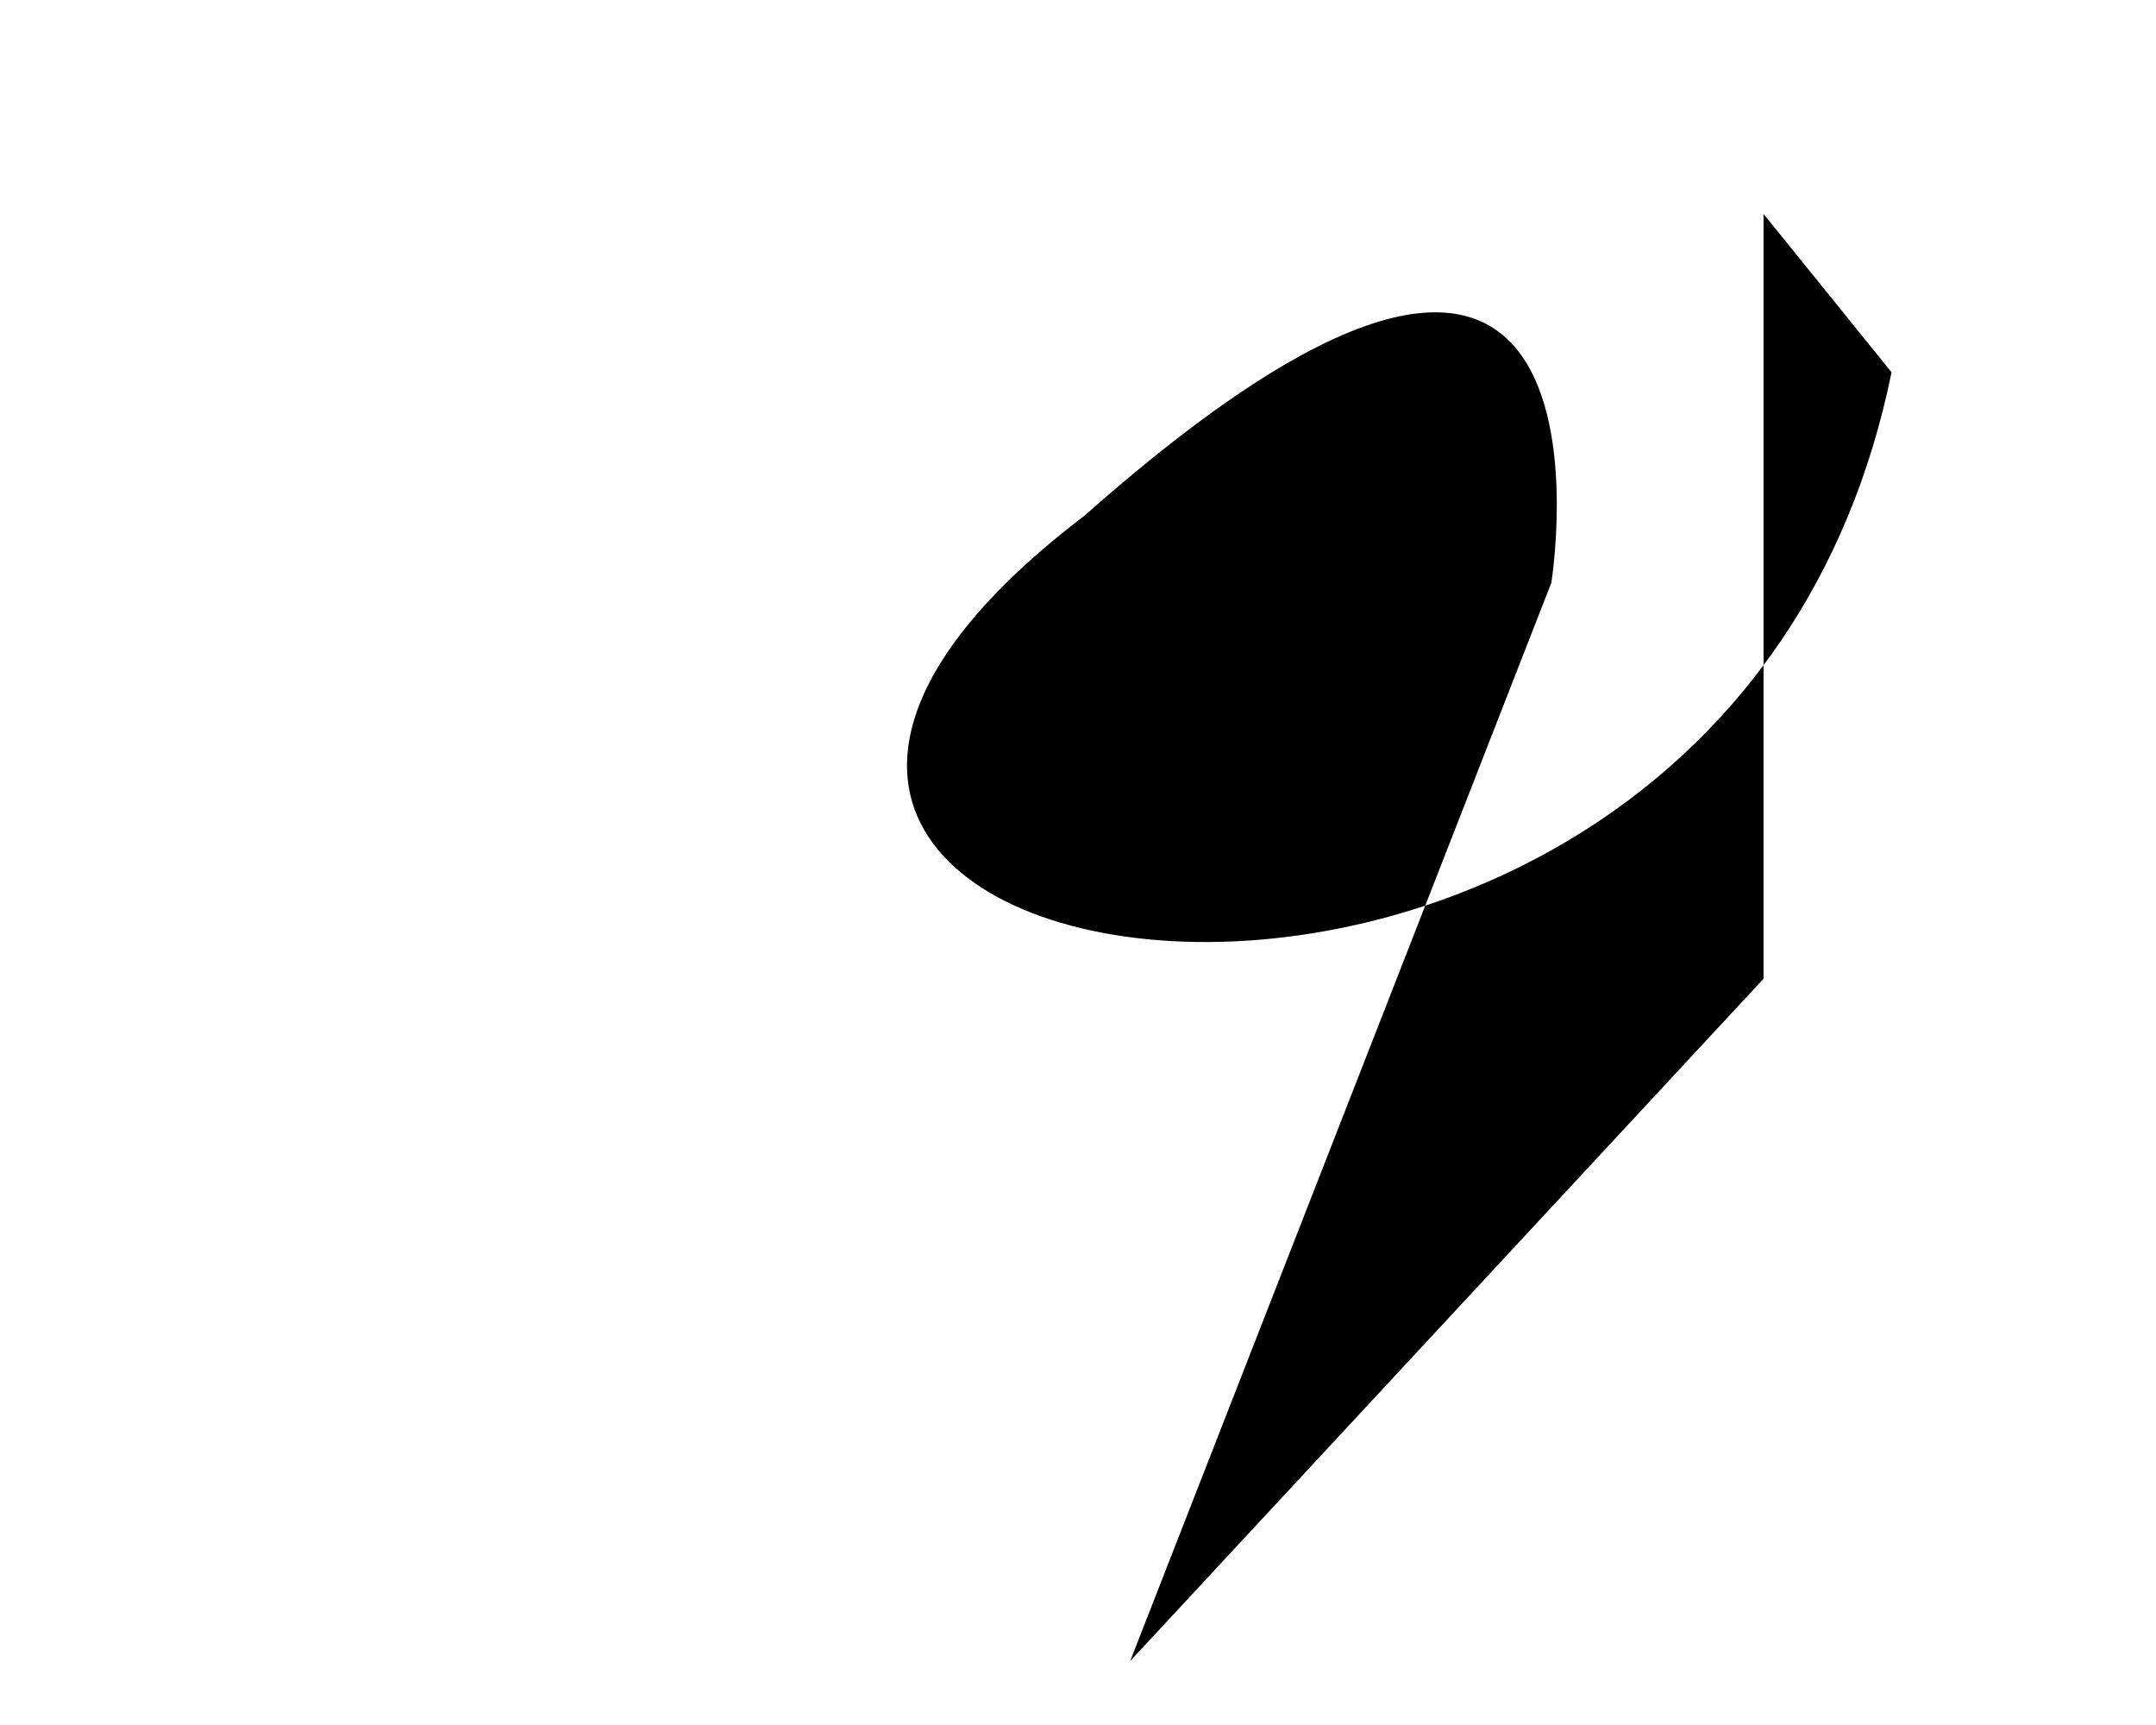 <?xml version="1.0" encoding="utf-8" ?>
<svg baseProfile="tiny" height="1024" version="1.2" width="1280" xmlns="http://www.w3.org/2000/svg" xmlns:ev="http://www.w3.org/2001/xml-events" xmlns:xlink="http://www.w3.org/1999/xlink"><defs /><path d="M 1047 127 L 1047 581 L 671 986 L 921 346 S 975 13 644 306 C 265 594 1021 721 1123 221" /></svg>